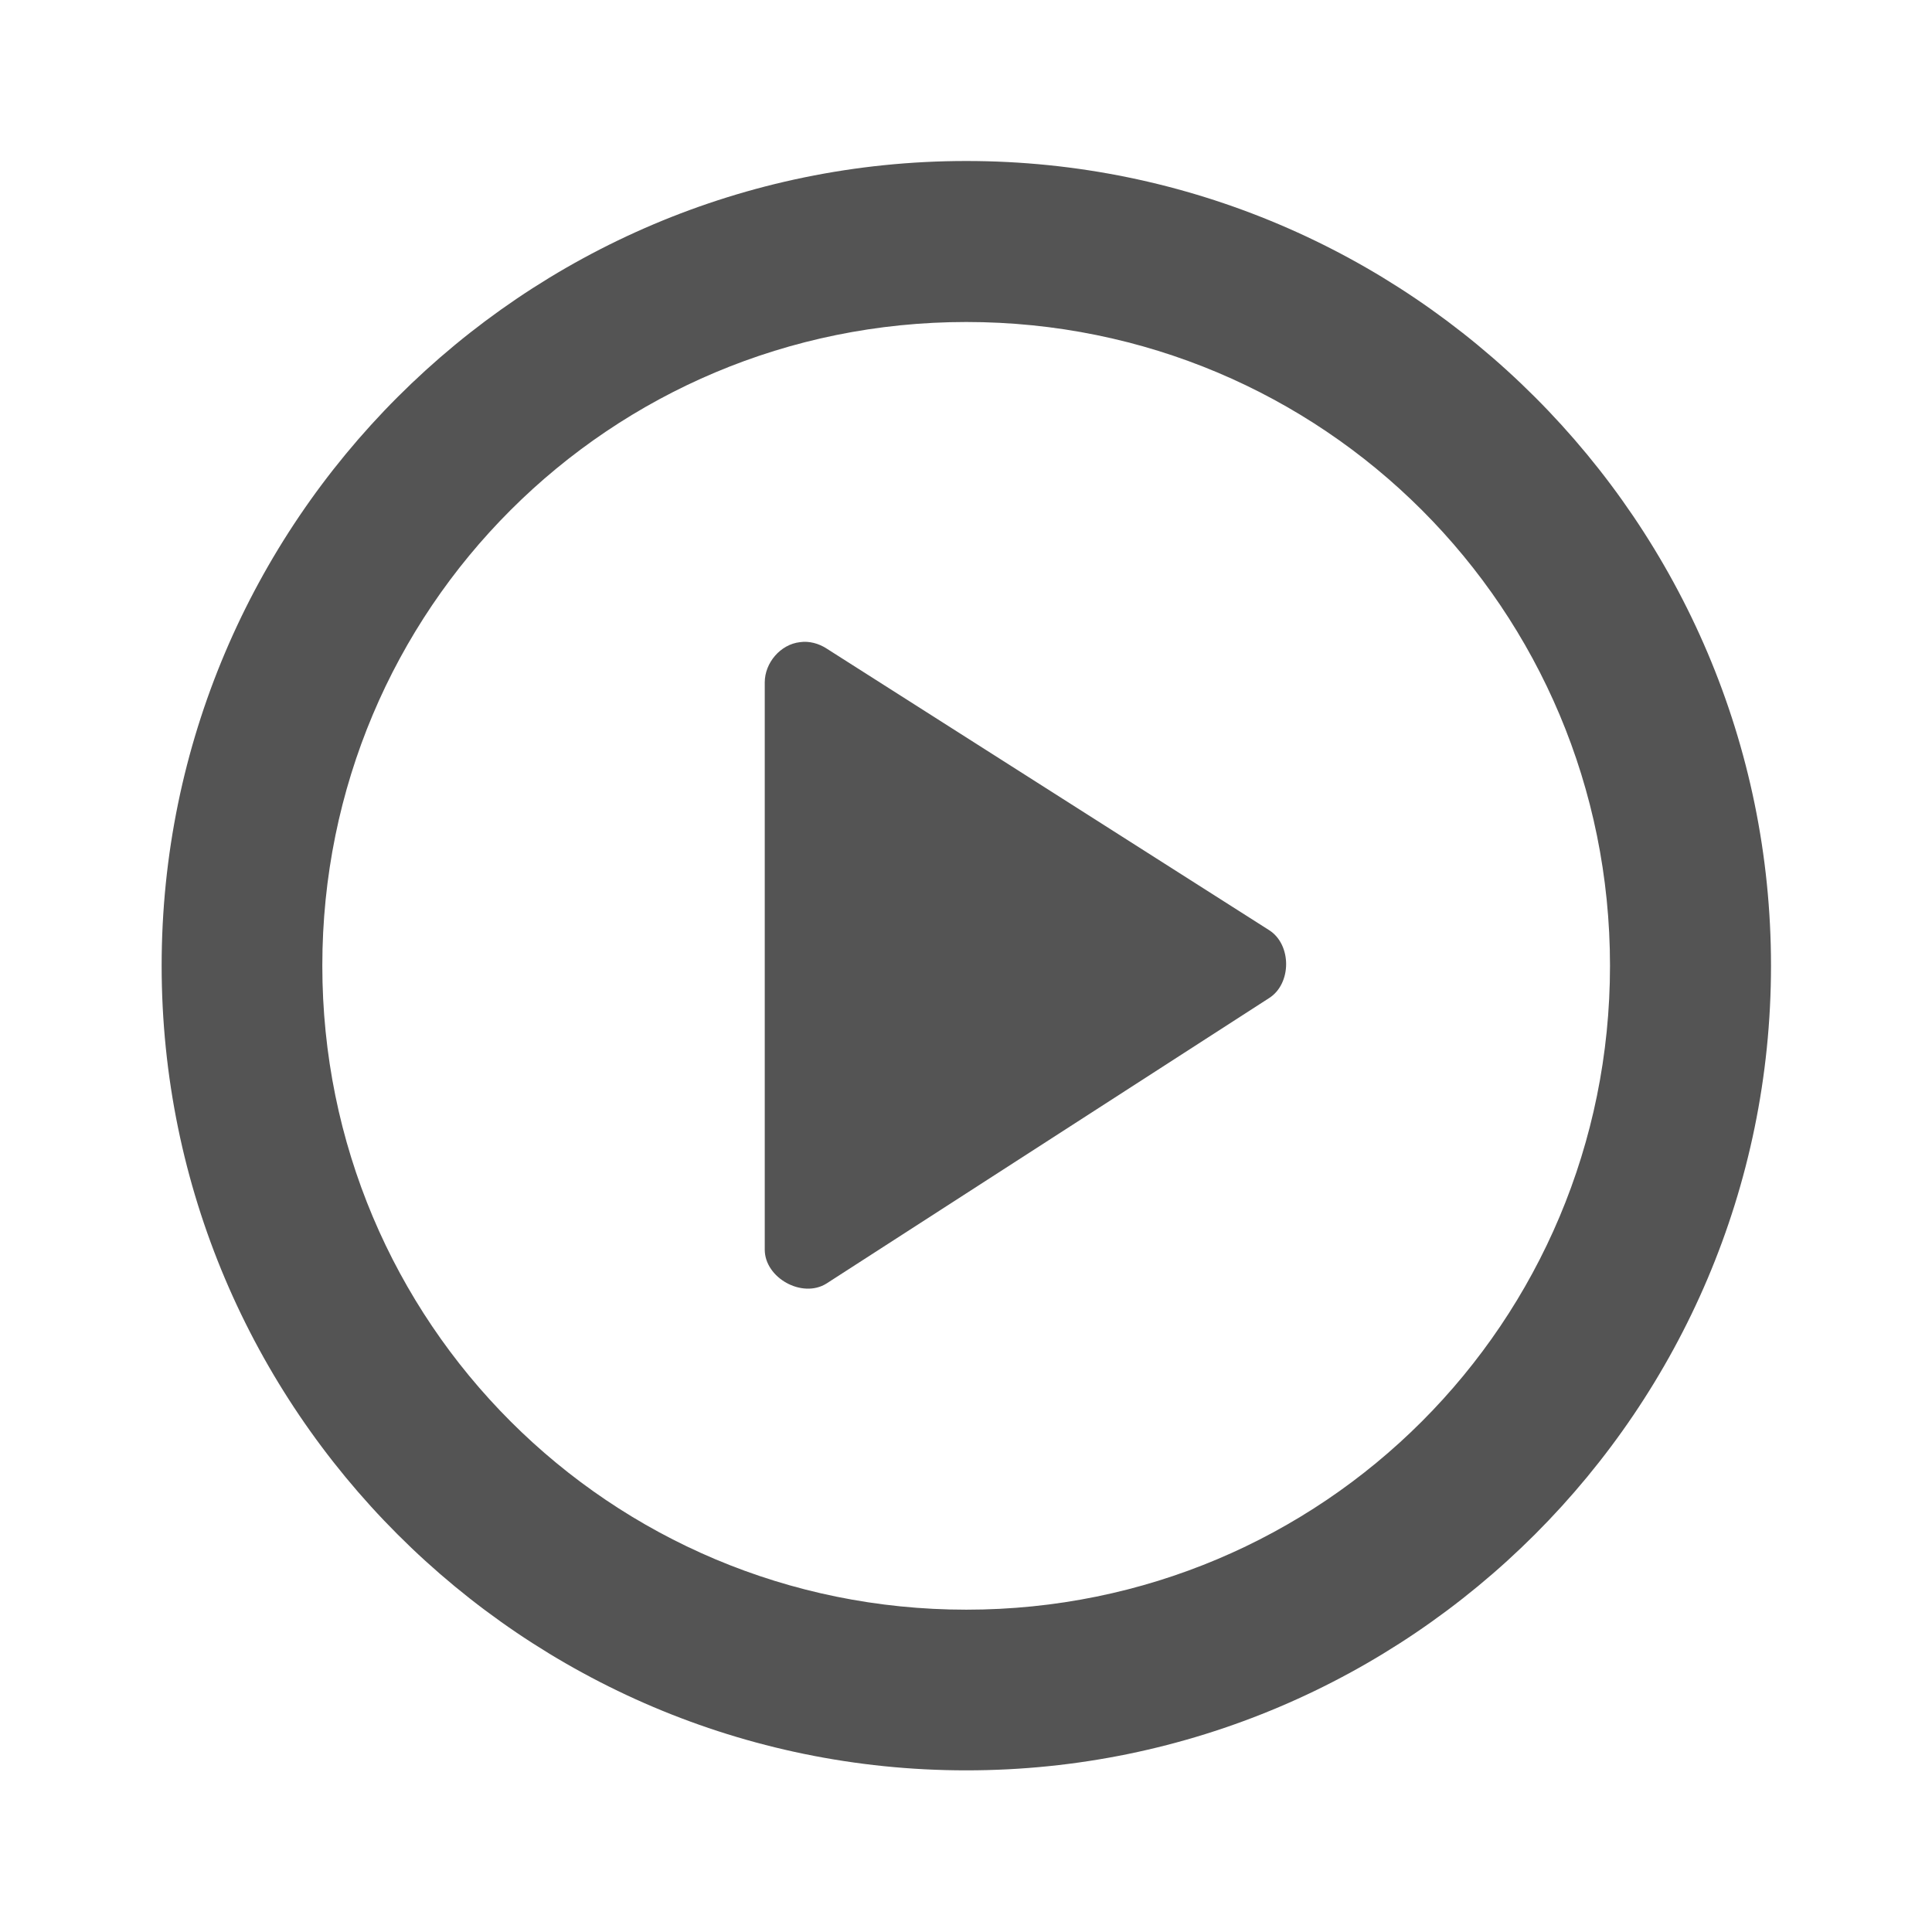 <svg width="24" xmlns="http://www.w3.org/2000/svg" height="24" viewBox="0 0 24 24" xmlns:xlink="http://www.w3.org/1999/xlink">
<g style="fill:#545454">
<path d="M 12.004 2 C 6.492 2 2.008 6.488 2.008 11.996 C 2.008 17.508 6.492 21.992 12.004 21.992 C 17.512 21.992 22 17.508 22 11.996 C 22 6.488 17.512 2 12.004 2 Z M 12.004 4 C 16.434 4 20 7.566 20 11.996 C 20 16.426 16.434 19.996 12.004 19.996 C 7.574 19.996 4.004 16.426 4.004 11.996 C 4.004 7.566 7.574 4 12.004 4 Z "/>
<path d="M 9.938 7.977 C 9.695 8.004 9.5 8.234 9.5 8.477 L 9.5 15.523 C 9.5 15.875 9.965 16.133 10.266 15.945 L 15.766 12.398 C 16.047 12.219 16.047 11.734 15.766 11.555 L 10.266 8.055 C 10.168 7.992 10.051 7.961 9.938 7.977 Z "/>
</g>
</svg>
